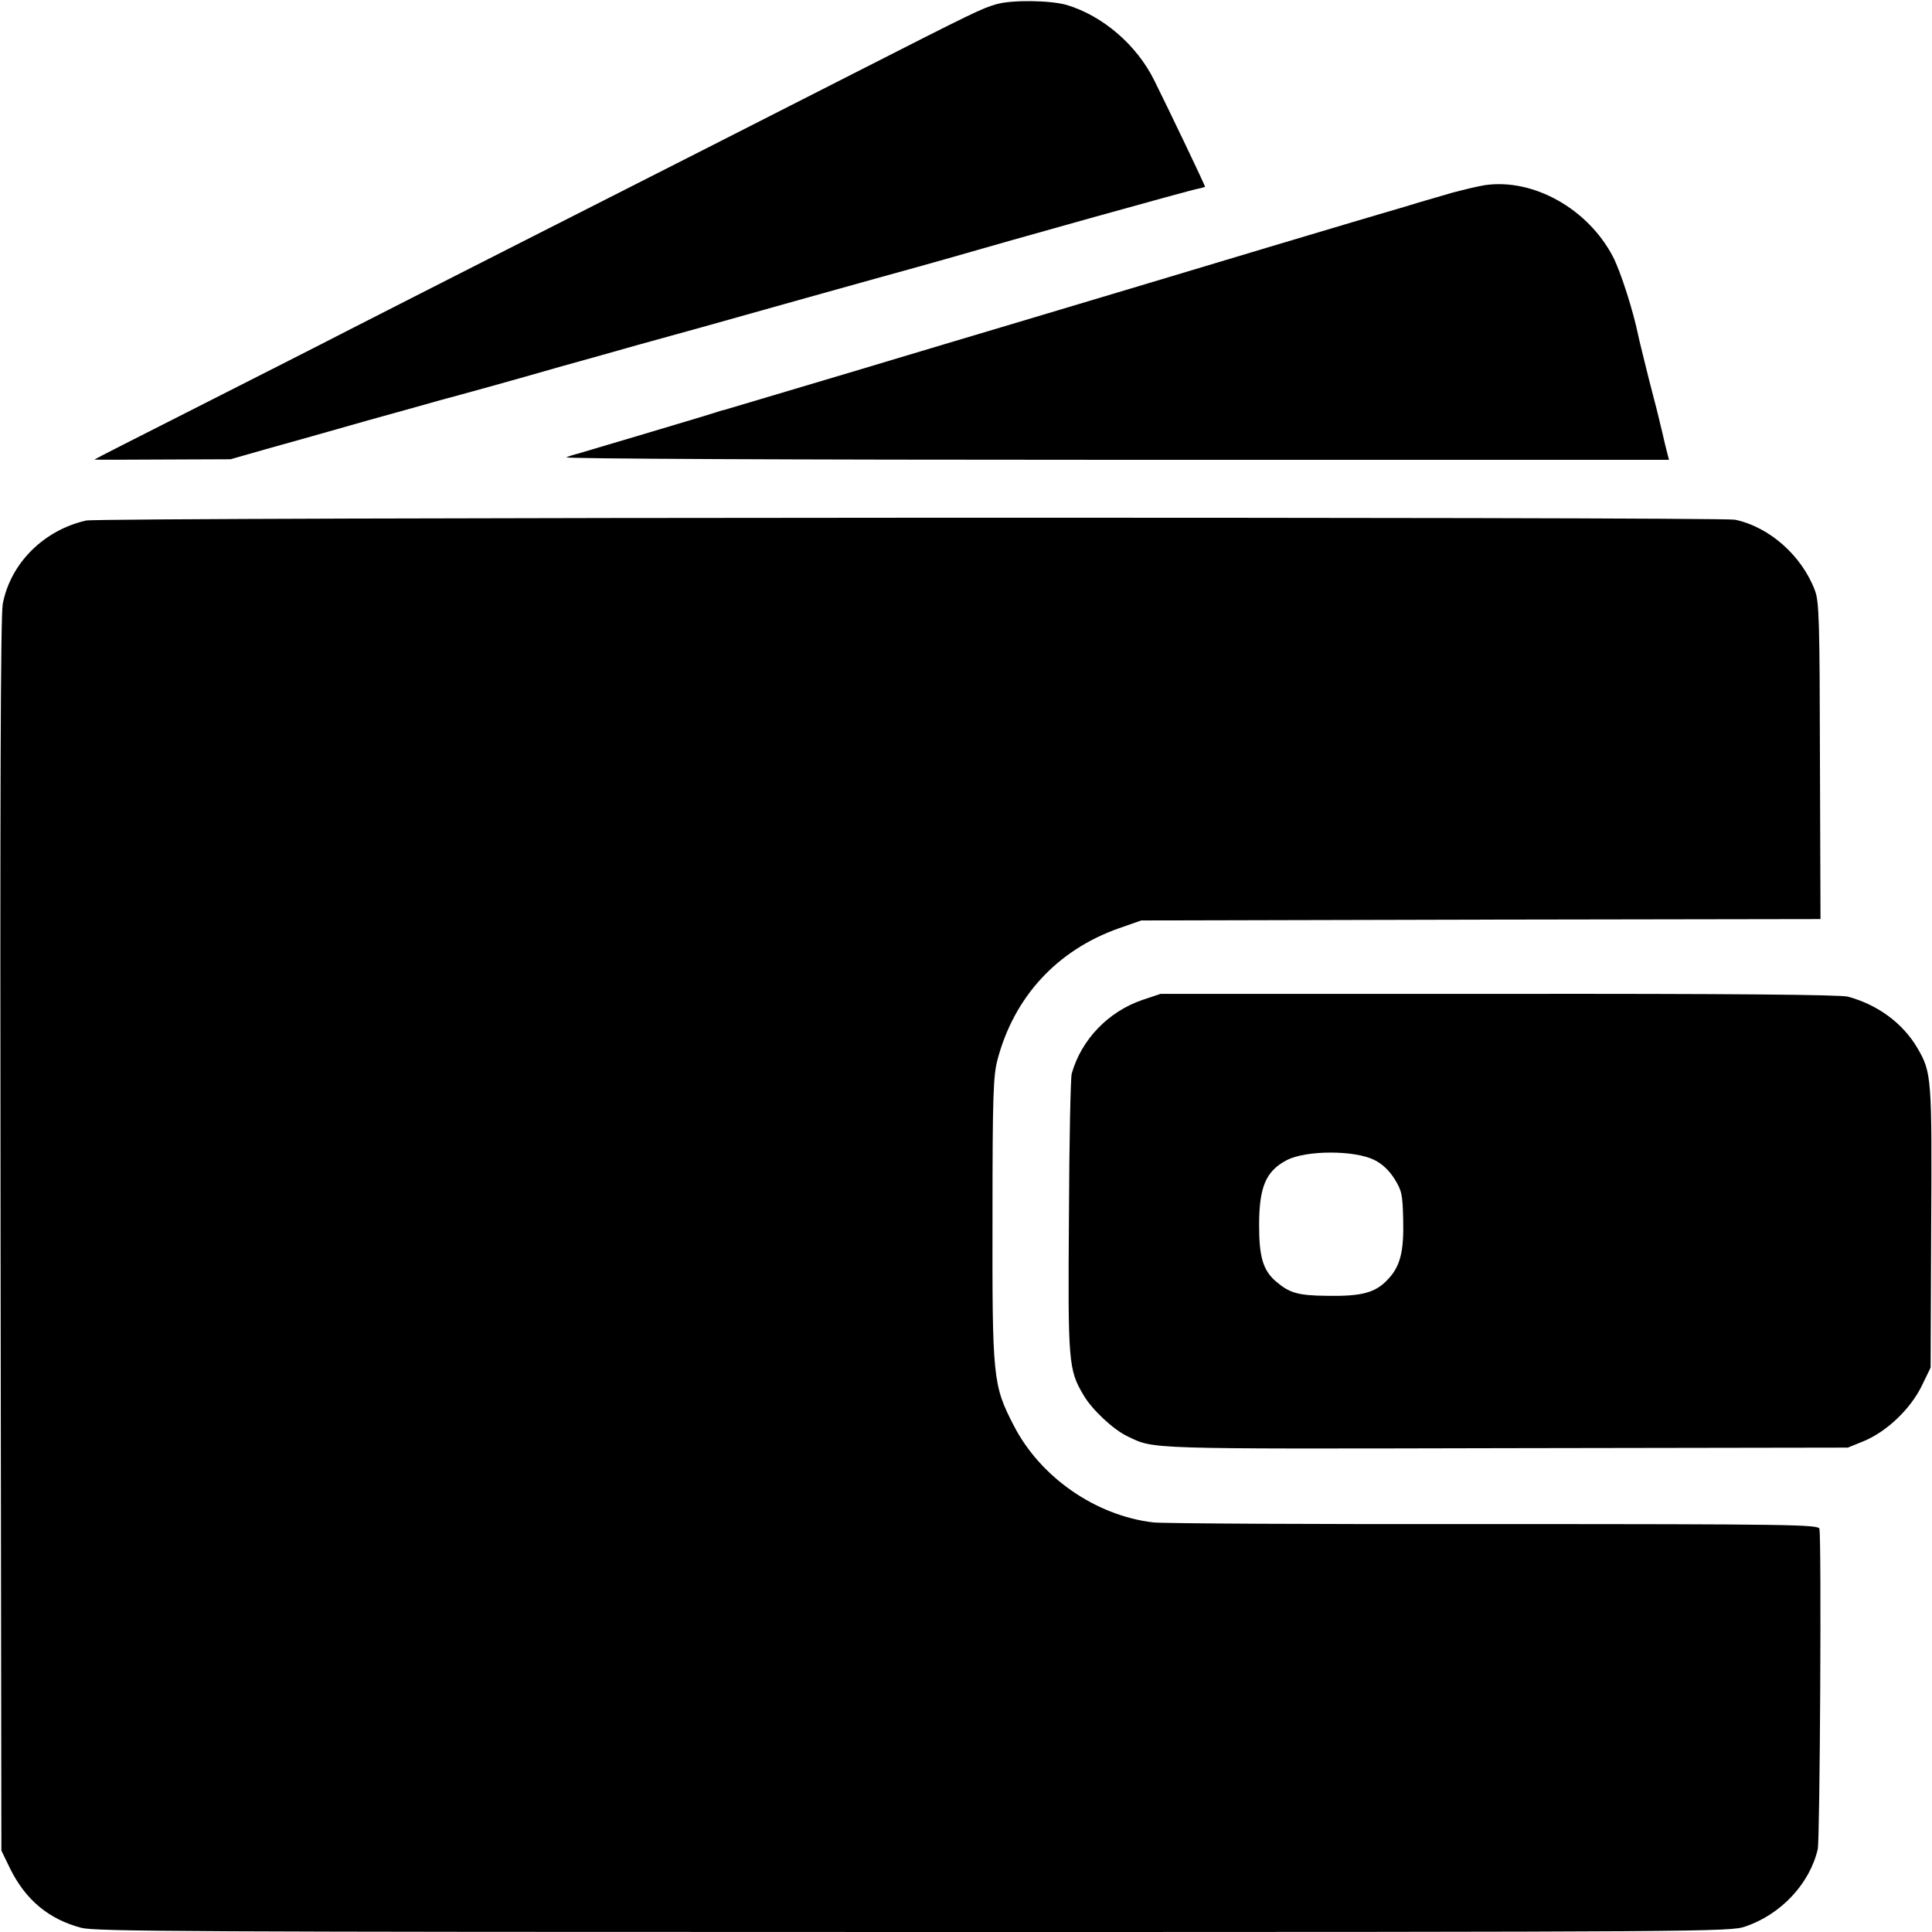 <?xml version="1.0" standalone="no"?>
<!DOCTYPE svg PUBLIC "-//W3C//DTD SVG 20010904//EN"
 "http://www.w3.org/TR/2001/REC-SVG-20010904/DTD/svg10.dtd">
<svg version="1.0" xmlns="http://www.w3.org/2000/svg"
 width="700pt" height="700pt" viewBox="0 0 700 700"
 preserveAspectRatio="xMidYMid meet">
<g transform="translate(0,700) scale(0.1,-0.1)"
fill="#000000" stroke="none">
<path d="M3611 6985 c-55 -16 -78 -27 -516 -250 -283 -144 -719 -366 -1250
-635 -187 -95 -443 -225 -570 -290 -126 -65 -387 -197 -580 -295 -192 -97
-351 -178 -353 -180 -1 -1 109 -1 245 0 l248 1 130 37 c72 20 236 66 365 103
129 36 249 69 265 74 68 18 271 74 430 120 94 26 222 62 285 80 63 17 169 47
235 65 349 98 456 128 625 175 102 28 217 60 255 71 245 71 889 251 915 255
13 3 25 6 26 7 2 2 -125 267 -184 386 -64 129 -187 234 -317 273 -59 17 -197
19 -254 3z"/>
<path d="M5379 6329 c-25 -4 -79 -17 -120 -28 -41 -12 -81 -24 -89 -26 -8 -2
-44 -13 -80 -24 -36 -10 -121 -36 -190 -56 -242 -72 -319 -95 -735 -220 -231
-69 -472 -141 -535 -160 -63 -19 -313 -93 -555 -166 -242 -72 -444 -132 -450
-134 -5 -1 -17 -4 -25 -7 -14 -5 -107 -33 -285 -86 -38 -11 -104 -31 -145 -43
-41 -12 -79 -24 -85 -25 -5 -1 -21 -6 -33 -11 -14 -5 788 -9 1986 -9 l2009 0
-14 55 c-7 31 -15 65 -18 76 -2 11 -20 82 -40 158 -19 77 -37 149 -39 160 -18
89 -64 233 -92 287 -91 174 -289 285 -465 259z"/>
<path d="M312 5114 c-154 -35 -274 -155 -302 -302 -8 -40 -10 -713 -8 -2287
l3 -2230 32 -66 c56 -113 140 -183 258 -214 53 -13 372 -15 3016 -15 2895 0
2958 1 3013 20 129 44 233 155 262 280 8 34 14 1129 6 1161 -3 15 -101 17
-1180 17 -648 -1 -1203 2 -1234 6 -209 25 -409 164 -505 351 -76 147 -78 171
-77 762 0 436 3 506 18 563 60 228 216 398 441 477 l80 28 1230 3 1231 2 -2
573 c-1 508 -3 577 -18 617 -47 126 -165 231 -290 257 -57 11 -5923 9 -5974
-3z"/>
<path d="M4139 3377 c-123 -42 -221 -143 -256 -267 -4 -14 -9 -245 -10 -514
-4 -532 -2 -559 53 -651 30 -52 108 -125 159 -149 99 -47 51 -46 1370 -43
l1240 2 59 24 c83 35 168 116 209 200 l32 66 2 505 c3 546 2 564 -50 653 -53
90 -144 157 -252 186 -28 7 -421 11 -1265 10 l-1225 0 -66 -22z m841 -580 c30
-15 54 -39 73 -69 26 -42 29 -56 31 -147 3 -117 -11 -171 -57 -218 -44 -47
-94 -60 -217 -58 -108 1 -138 10 -188 53 -46 40 -60 89 -60 202 0 139 24 197
101 237 71 36 245 36 317 0z"/>
</g>
</svg>
